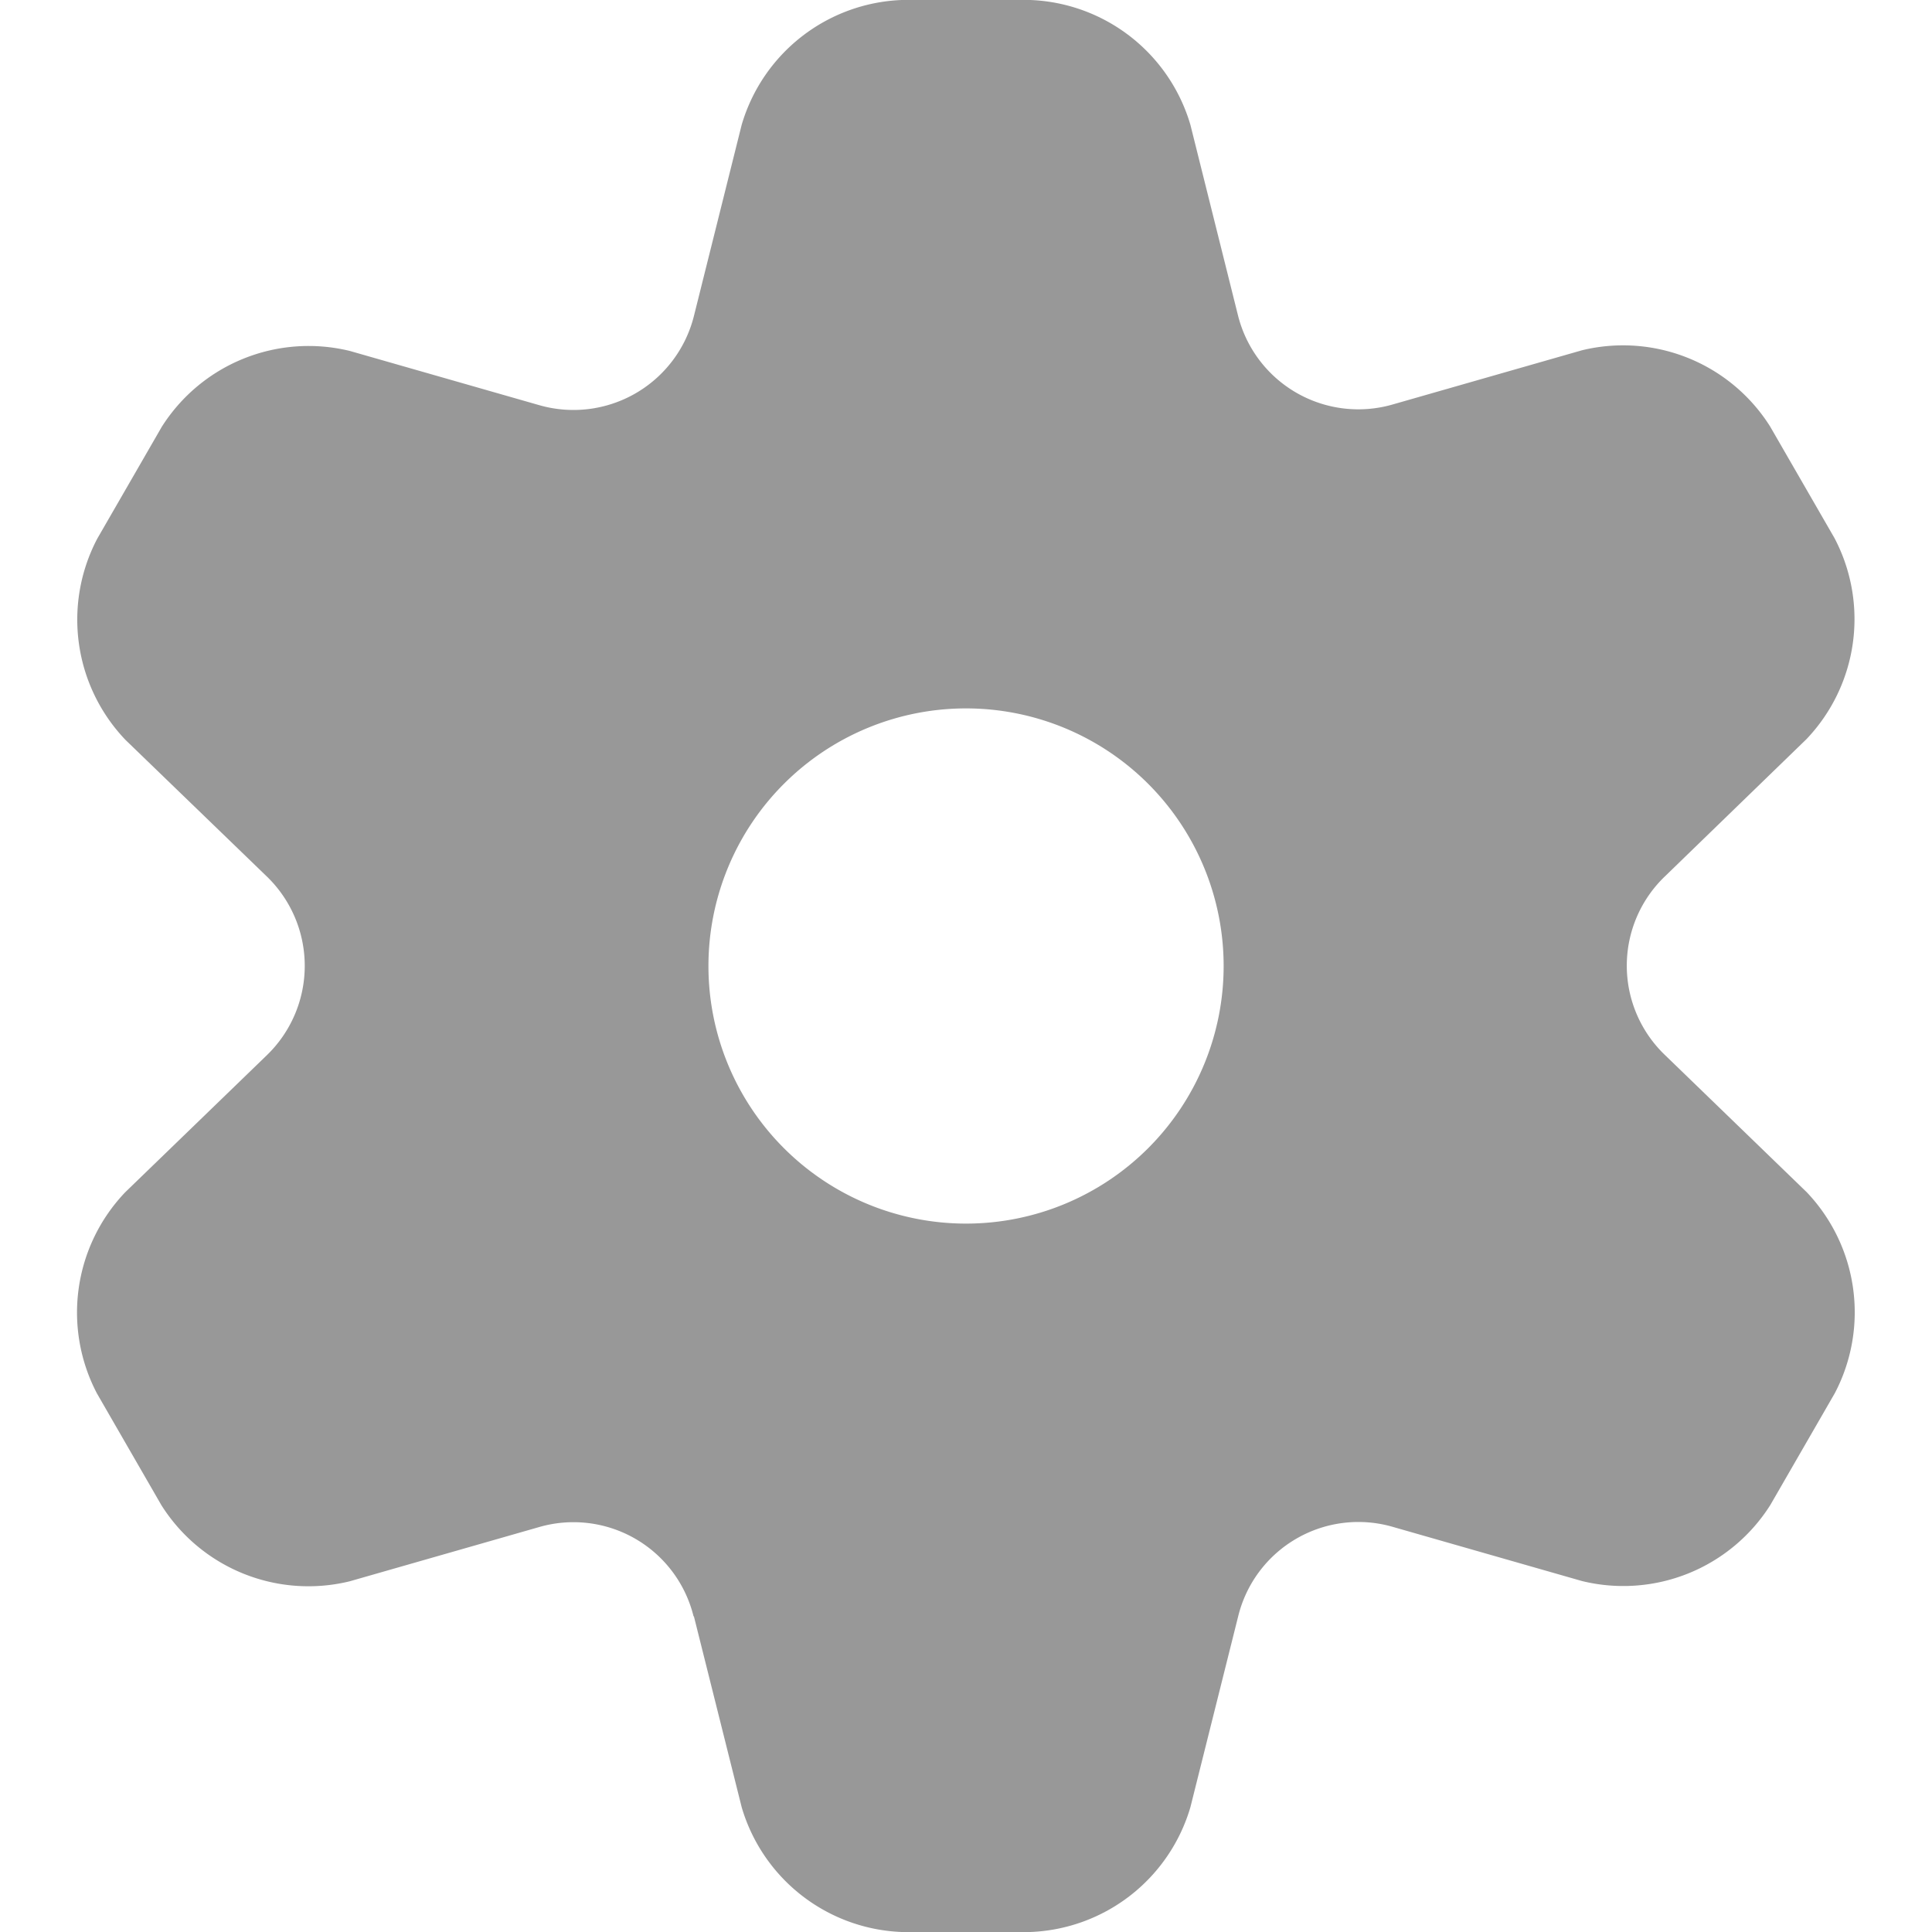 <svg xmlns="http://www.w3.org/2000/svg" xmlns:xlink="http://www.w3.org/1999/xlink" width="48" height="48" viewBox="0 0 48 48">
  <defs>
    <clipPath id="clip-path">
      <rect id="Rectangle_2101" data-name="Rectangle 2101" width="48" height="48" transform="translate(16545 4481)" fill="#989898"/>
    </clipPath>
  </defs>
  <g id="Setting" transform="translate(-16545 -4481)" clip-path="url(#clip-path)">
    <path id="Setting-2" data-name="Setting" d="M30.038,56.154,31.226,60.9A4.32,4.32,0,0,0,35.2,64h3.2a4.32,4.32,0,0,0,3.974-3.1l1.187-4.742a3.075,3.075,0,0,1,3.85-2.221l4.694,1.344a4.32,4.32,0,0,0,4.678-1.891l1.6-2.774a4.328,4.328,0,0,0-.7-5l-3.514-3.4a3.072,3.072,0,0,1,0-4.448l3.507-3.4a4.323,4.323,0,0,0,.7-5l-1.6-2.774a4.319,4.319,0,0,0-4.675-1.891l-4.694,1.344a3.082,3.082,0,0,1-3.853-2.221L42.374,19.1A4.321,4.321,0,0,0,38.4,16H35.2a4.32,4.32,0,0,0-3.974,3.1L30.042,23.84a3.085,3.085,0,0,1-3.853,2.224L21.494,24.72a4.318,4.318,0,0,0-4.678,1.888l-1.6,2.774a4.324,4.324,0,0,0,.7,5l3.507,3.389a3.088,3.088,0,0,1,0,4.451l-3.514,3.4a4.328,4.328,0,0,0-.7,5l1.6,2.774a4.32,4.32,0,0,0,4.678,1.891l4.694-1.344a3.072,3.072,0,0,1,3.85,2.218ZM36.8,33.6A6.4,6.4,0,1,1,30.4,40,6.4,6.4,0,0,1,36.8,33.6Z" transform="translate(16532.201 4465)" fill="#989898"/>
  </g>
</svg>
